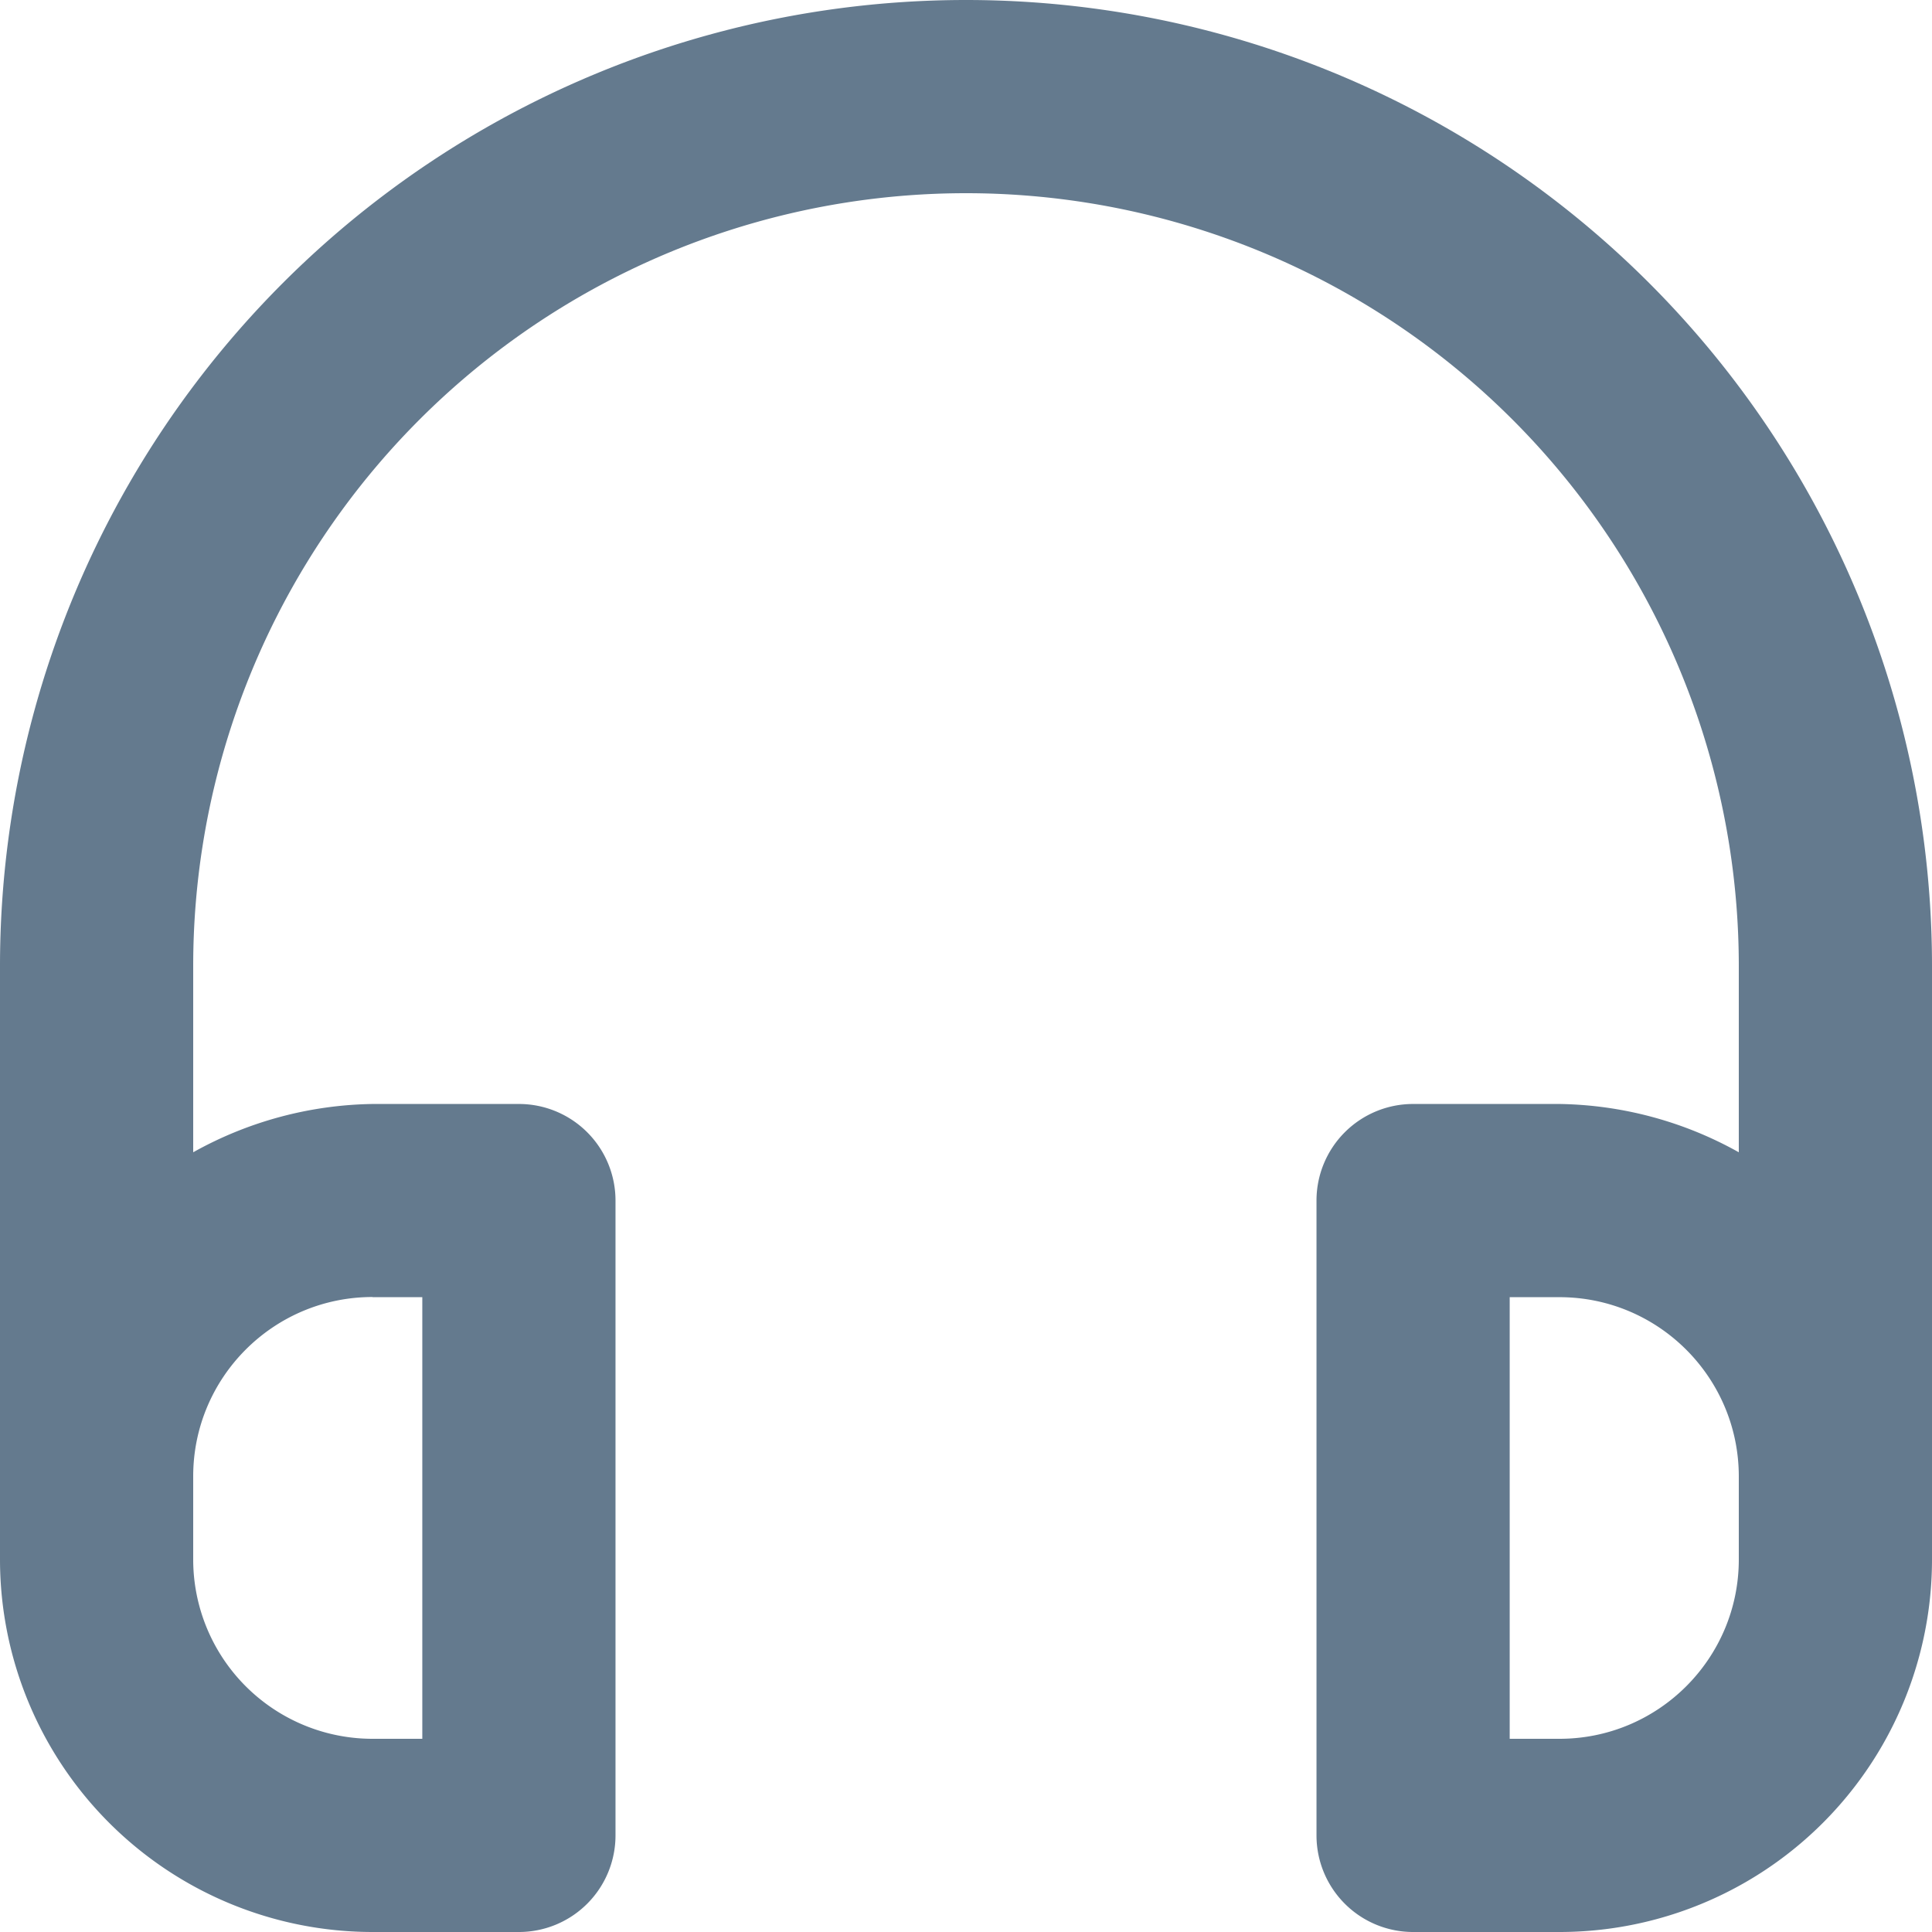 <svg xmlns="http://www.w3.org/2000/svg" fill="none" viewBox="0 0 12 12"><path fill="#647A8E" fill-rule="evenodd" d="M6 0a6 6 0 00-6 6v3.686A2.315 2.315 0 002.314 12h.909a.6.6 0 00.6-.6V7.457a.6.6 0 00-.6-.6h-.909c-.39.006-.773.109-1.114.3V6a4.8 4.8 0 119.6 0v1.157a2.349 2.349 0 00-1.114-.3h-.909a.6.6 0 00-.6.6V11.4a.6.6 0 00.6.6h.909A2.314 2.314 0 0012 9.686V6a6 6 0 00-6-6zM2.314 8.057h.309V10.8h-.309A1.114 1.114 0 011.2 9.686V9.17c0-.615.499-1.114 1.114-1.114zM10.8 9.686c0 .615-.499 1.114-1.114 1.114h-.309V8.057h.309c.615 0 1.114.499 1.114 1.114v.515z" clip-rule="evenodd"/></svg>